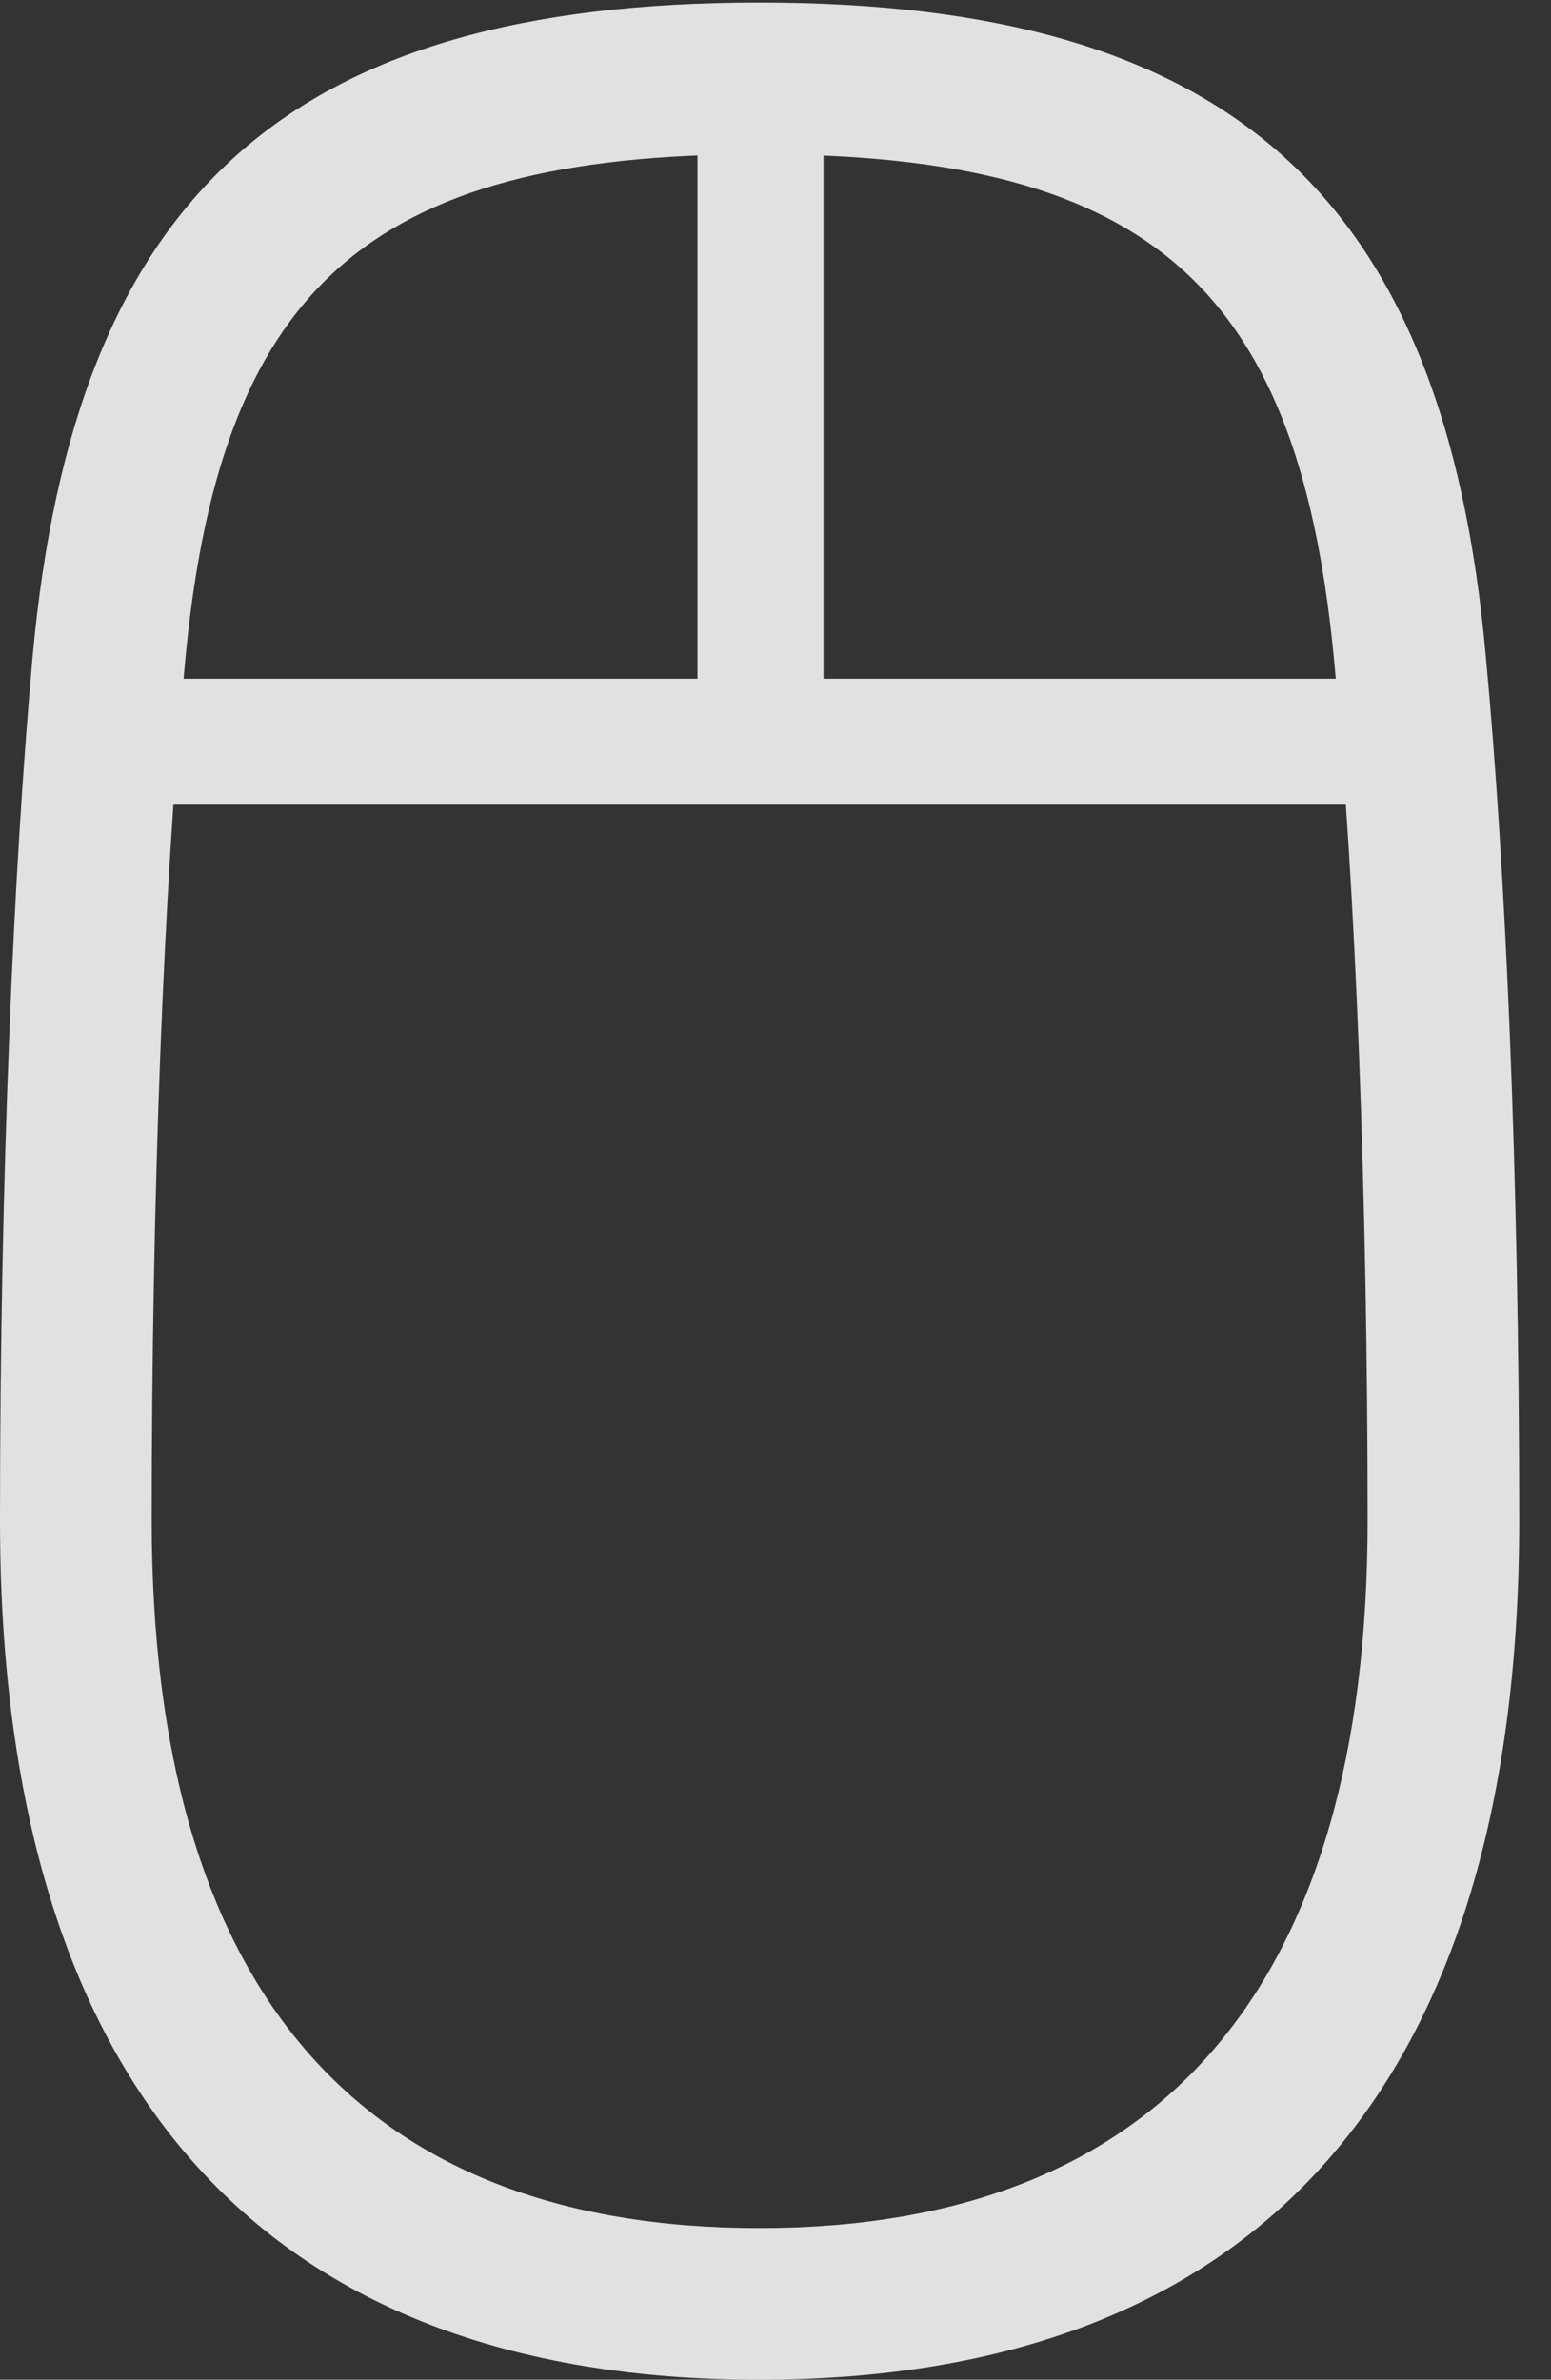 <?xml version="1.0" encoding="UTF-8"?>
<!--Generator: Apple Native CoreSVG 232.5-->
<!DOCTYPE svg
PUBLIC "-//W3C//DTD SVG 1.1//EN"
       "http://www.w3.org/Graphics/SVG/1.1/DTD/svg11.dtd">
<svg version="1.1" xmlns="http://www.w3.org/2000/svg" xmlns:xlink="http://www.w3.org/1999/xlink" width="17.676" height="27.119">
 <rect width="100%" height="100%" fill="#333333" stroke="none"/>
 <g>
  <rect height="27.119" opacity="0" width="17.676" x="0" y="0"/>
  <path d="M8.652 27.119C14.346 27.119 17.314 23.75 17.314 17.324C17.314 13.379 17.158 9.873 16.934 7.49C16.465 2.227 14.023 0.029 8.652 0.029C3.281 0.029 0.85 2.227 0.371 7.49C0.156 9.873 0 13.379 0 17.324C0 23.75 2.969 27.119 8.652 27.119ZM8.652 25.391C4.082 25.391 1.729 22.646 1.729 17.324C1.729 13.623 1.865 10.117 2.1 7.646C2.48 3.301 4.17 1.758 8.652 1.758C13.145 1.758 14.834 3.301 15.215 7.646C15.449 10.117 15.586 13.623 15.586 17.324C15.586 22.646 13.223 25.391 8.652 25.391ZM1.328 9.17L15.986 9.17L15.986 7.734L1.328 7.734ZM7.949 8.438L9.385 8.447L9.385 1.123L7.949 1.113Z" fill="#ffffff" fill-opacity="0.85"/>
 </g>
</svg>
